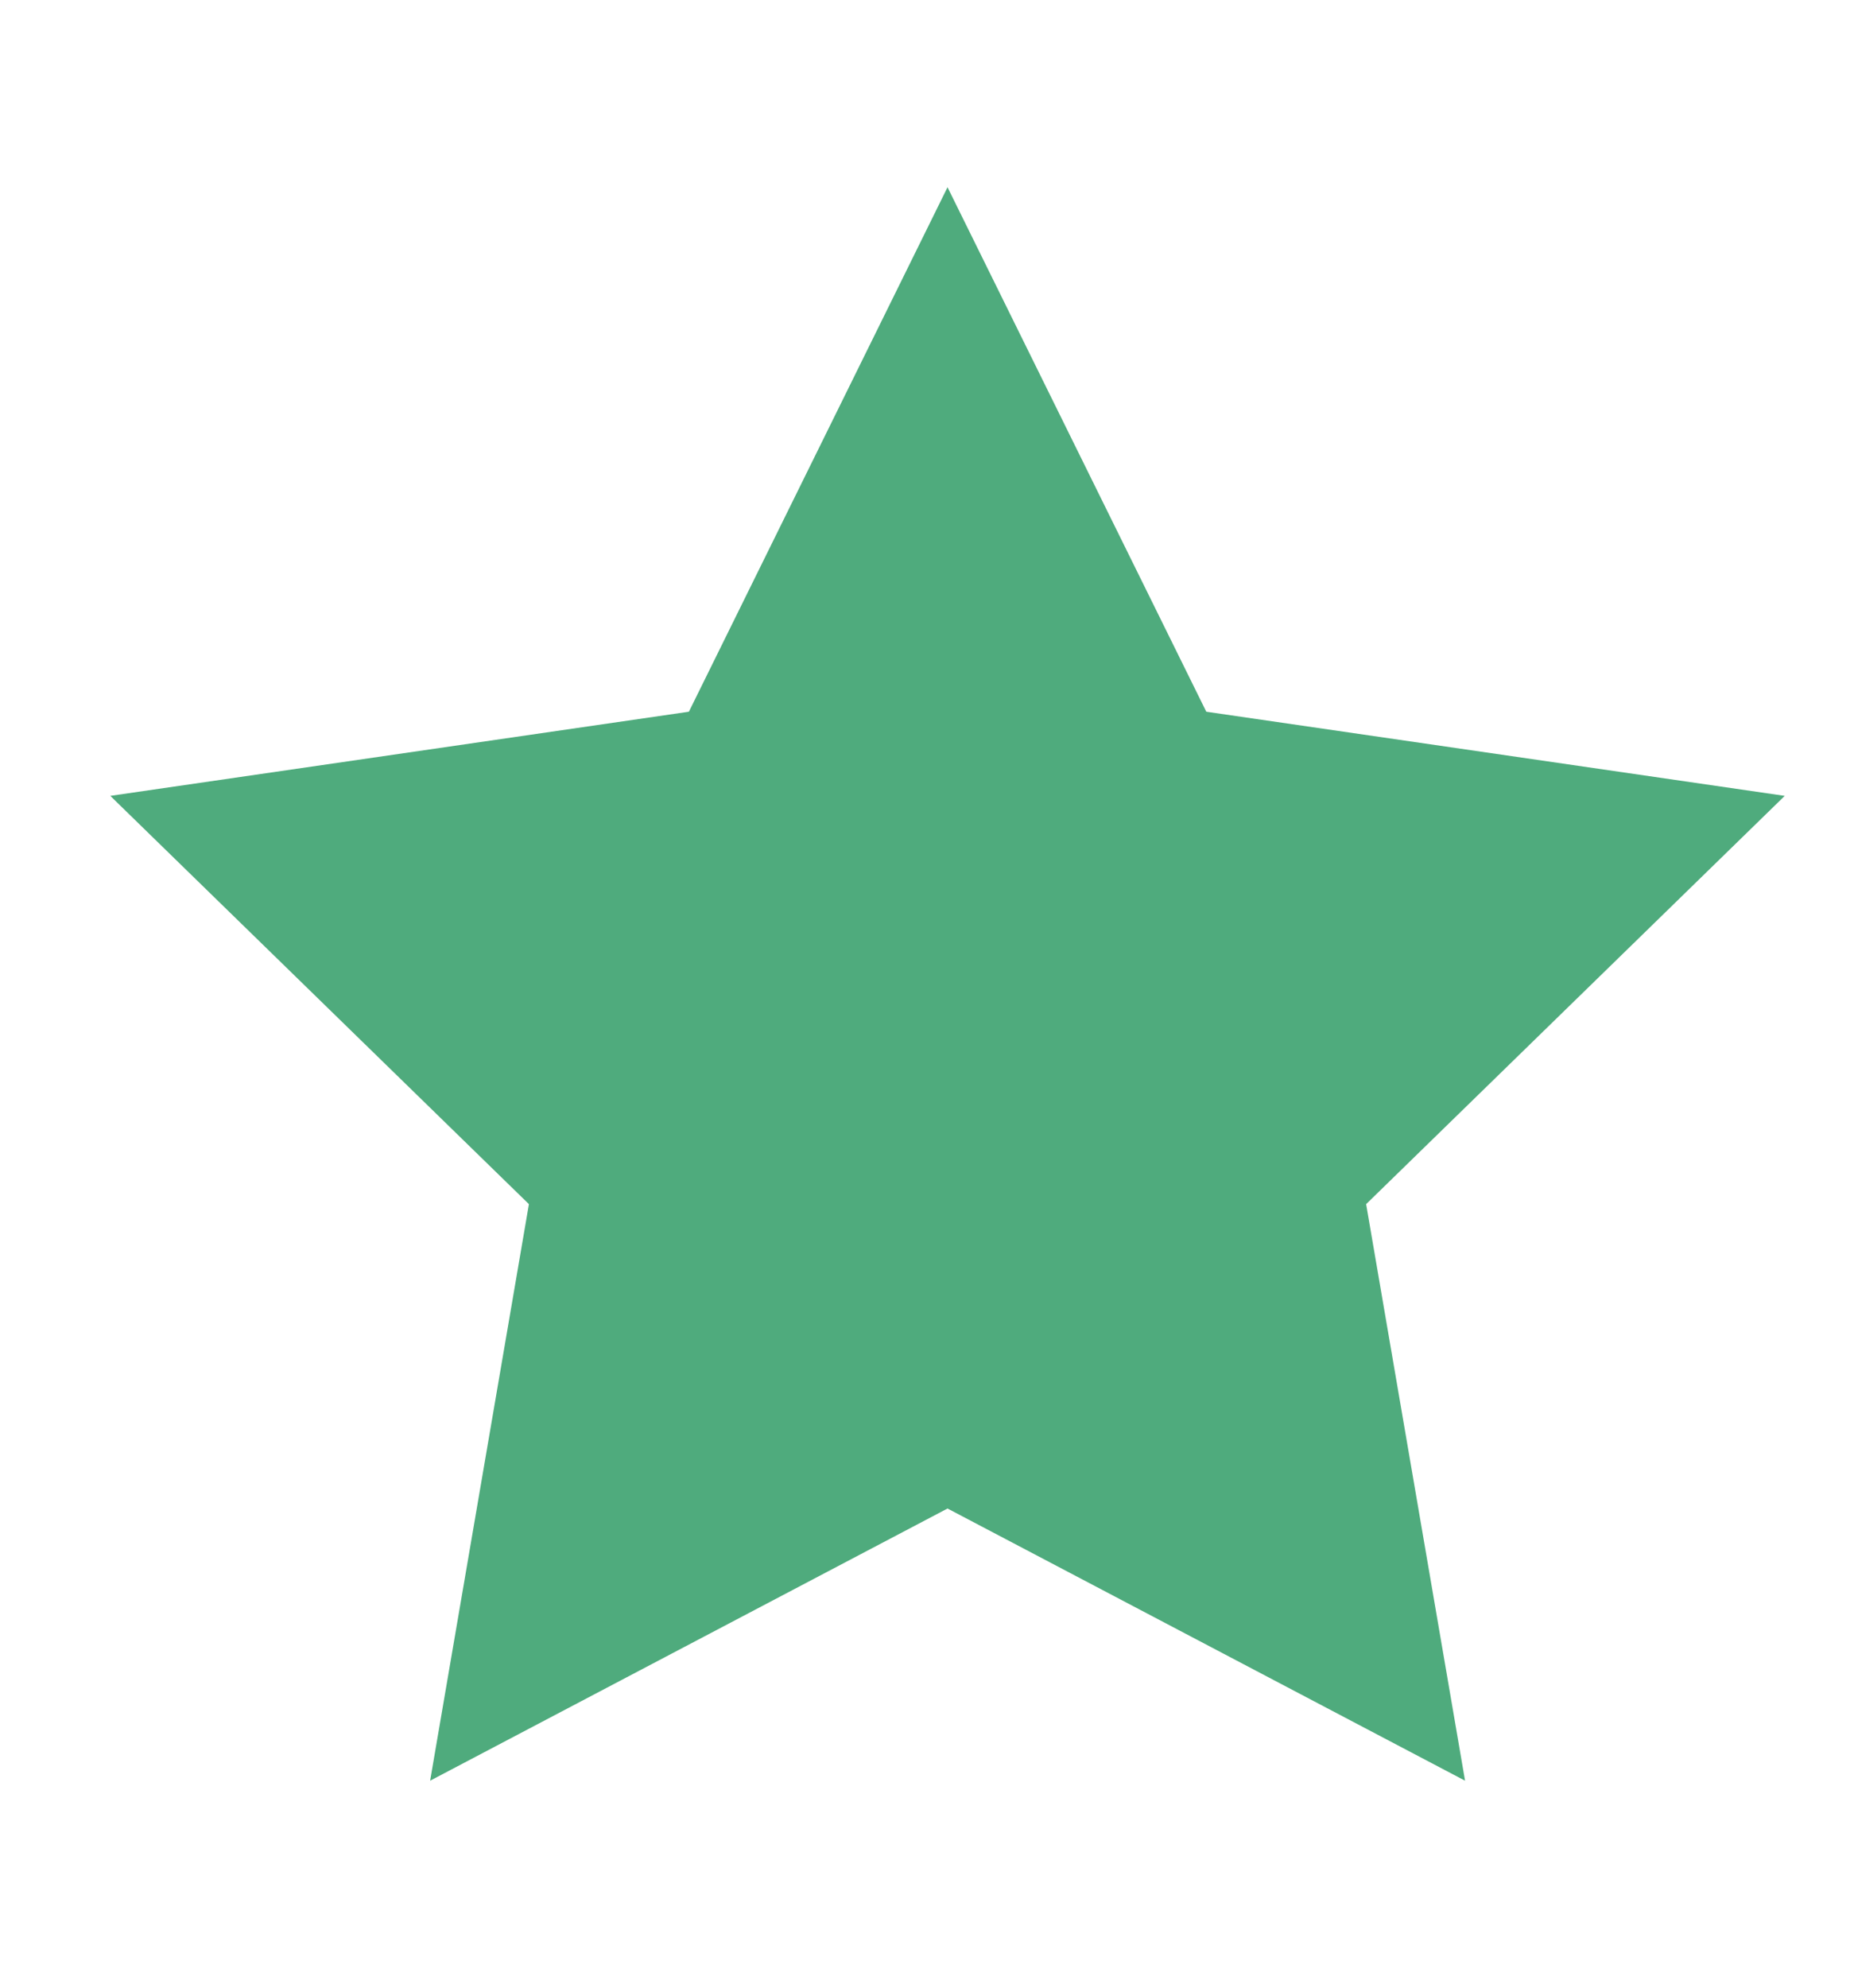 <svg width="14" height="15" viewBox="0 0 14 15" fill="none" xmlns="http://www.w3.org/2000/svg">
<g clip-path="url(#clip0_1_799)">
<path d="M7.155 1.413L9.109 5.371L13.477 6.006L10.316 9.087L11.063 13.438L7.155 11.384L3.248 13.438L3.994 9.087L0.833 6.006L5.202 5.371L7.155 1.413Z" fill="#4FAB7D"/>
</g>
<defs>
<clipPath id="clip0_1_799">
<rect width="13.31" height="13.31" fill="white" transform="translate(0.5 0.77)"/>
</clipPath>
</defs>
</svg>
